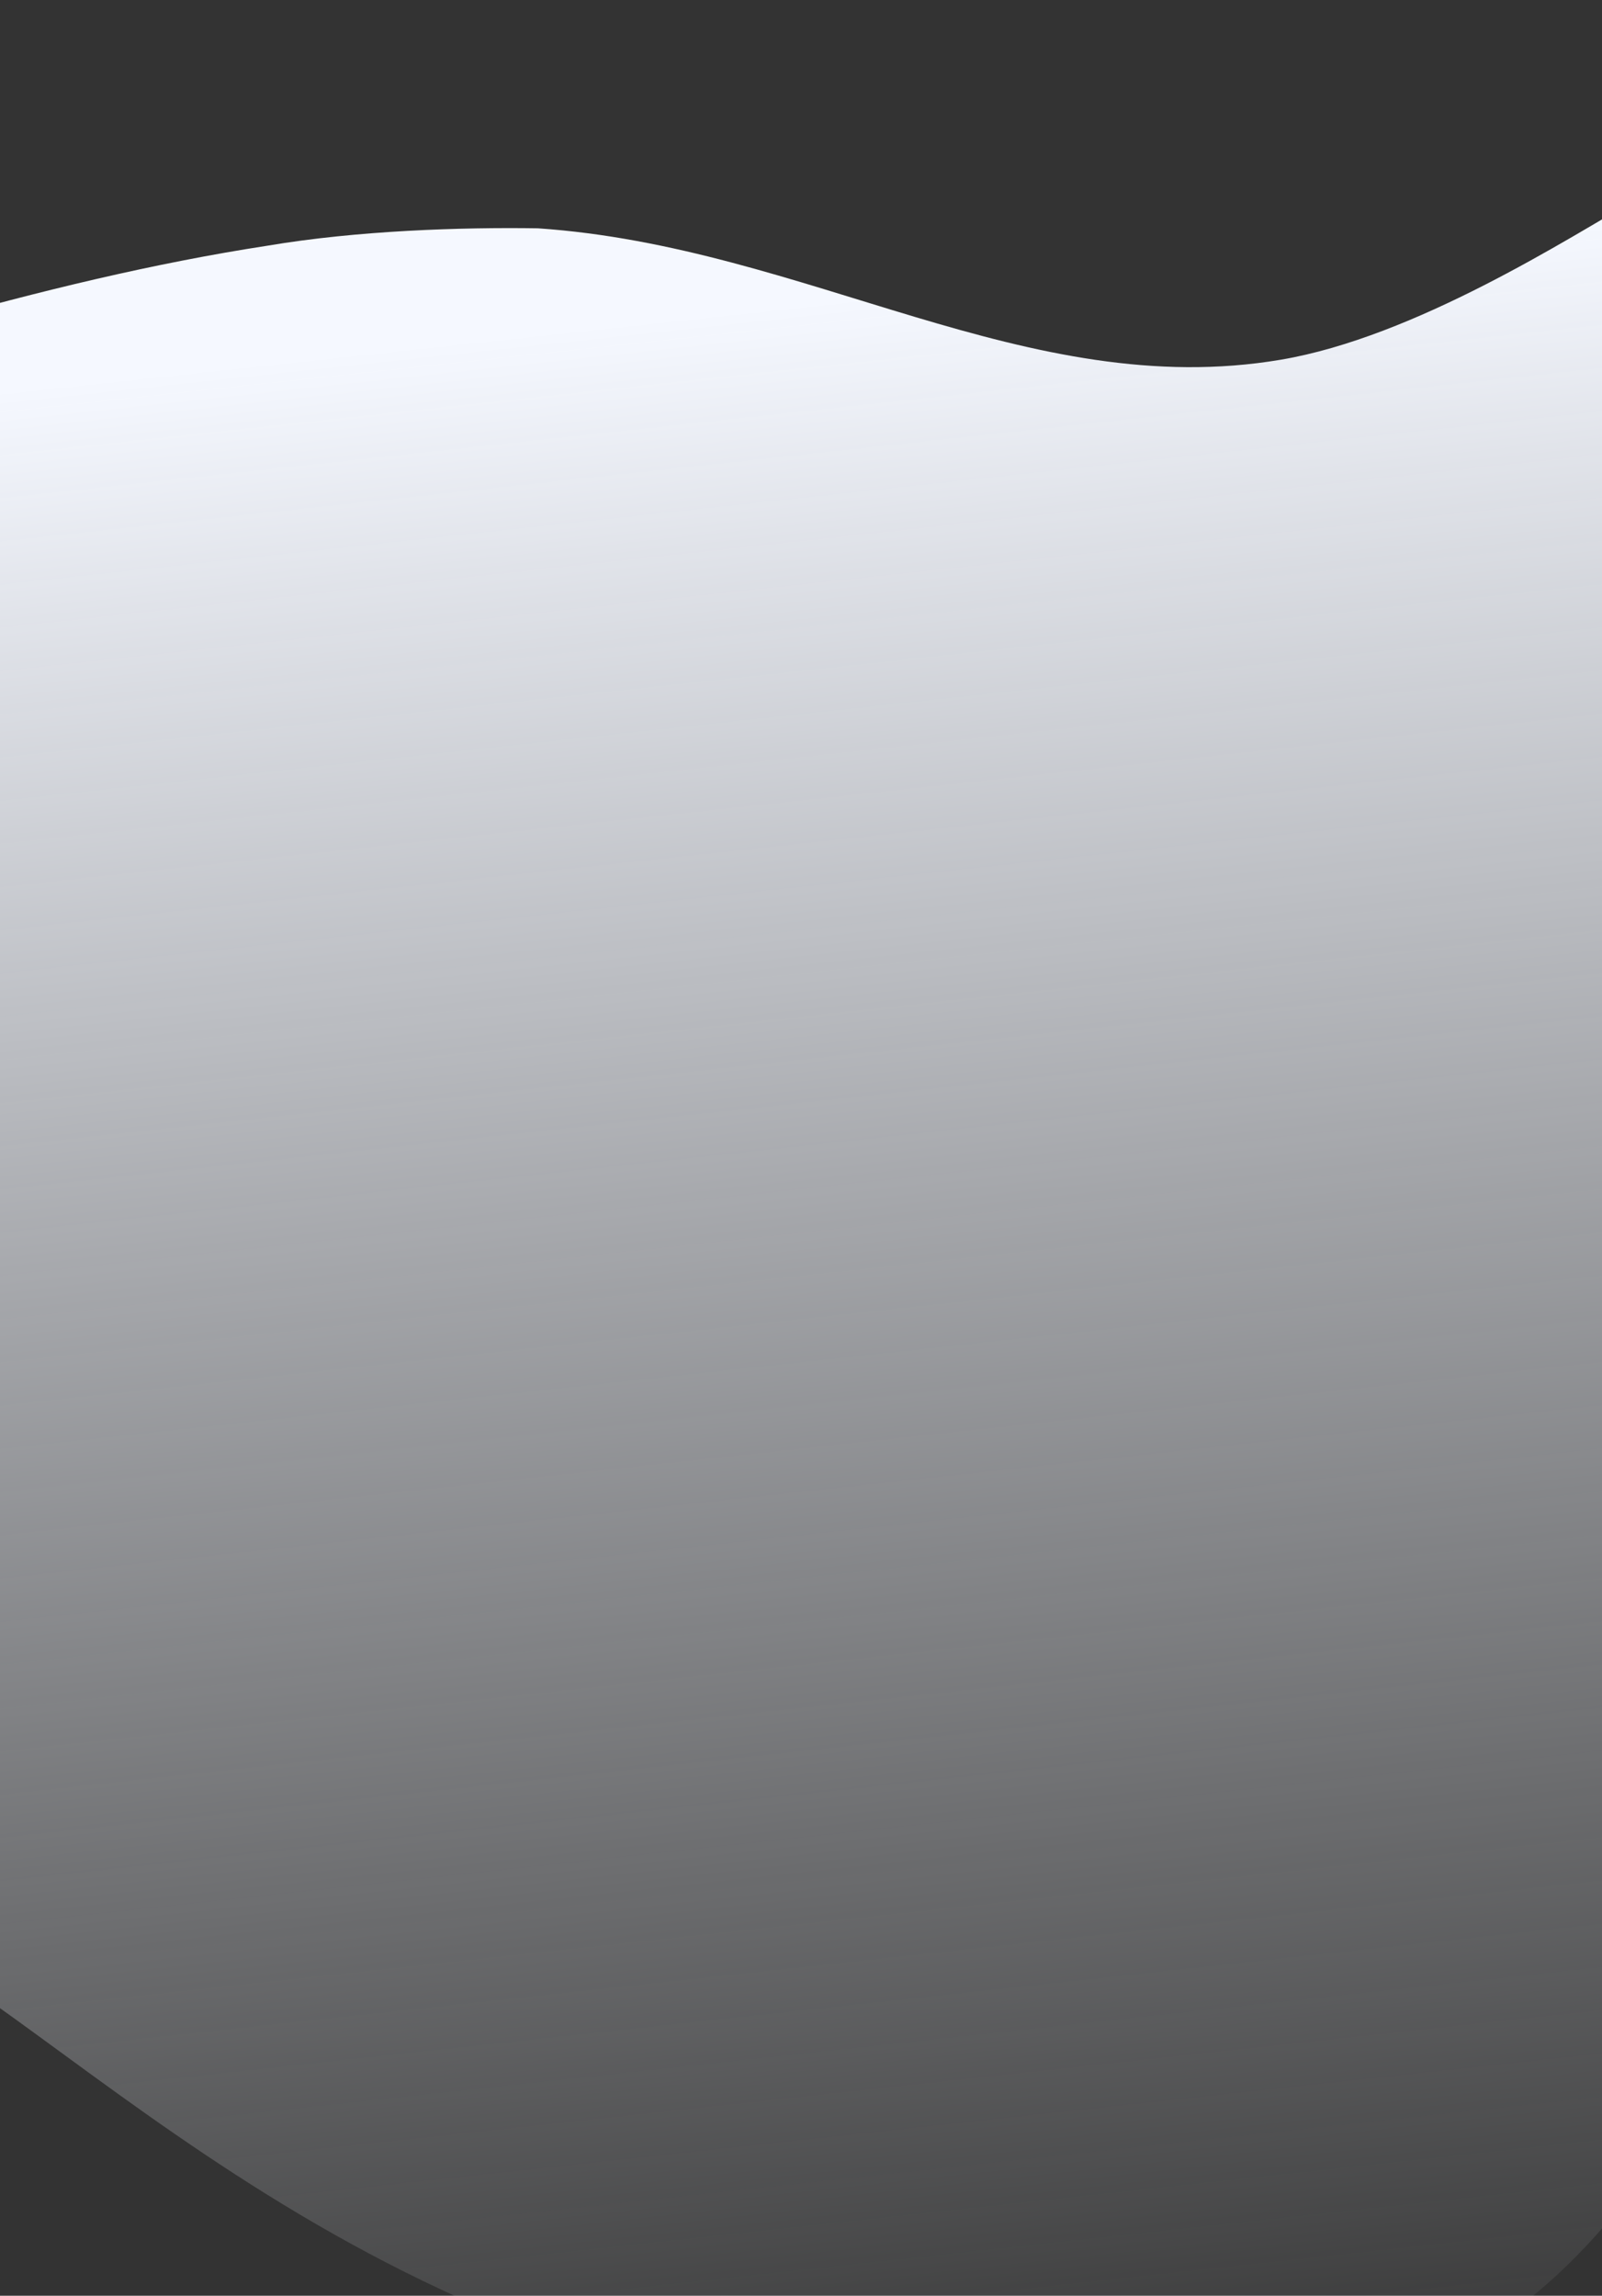 <svg width="1440" height="2063" fill="none" xmlns="http://www.w3.org/2000/svg"><rect width="100%" height="100%" fill="#333333" stroke="none"/><path fill-rule="evenodd" clip-rule="evenodd" d="M1167 2153.37c-617.502 100-949.501-194.51-1175-354.51 0 0-118.004-401.13-344.501-330.63-260.229 61-239.711-369.77-550.293-329.93-116.886-43.99-63.943-516.757-167.406-563.023 456.308-77.281 906.929-292.495 1310.505-354.466 80.524-13.638 174.155-16.715 243.162-15.645C725.395 221.548 923.172 361.88 1151.33 323.24c120.78-20.457 258.29-109.102 321.59-145.337C1586.09 107.705 1659.01 44.325 1803.78.669c92.9 67.193-92.23 1345.481-59.78 1467.561-139.8 165.23-211.78 642.42-577 685.14z" fill="url(#paint0_linear)"/><defs><linearGradient id="paint0_linear" x1="884.999" y1="254.865" x2="1096.91" y2="2212.43" gradientUnits="userSpaceOnUse"><stop stop-color="#F5F8FF"/><stop offset="1" stop-color="#F5F8FF" stop-opacity="0"/></linearGradient></defs></svg>